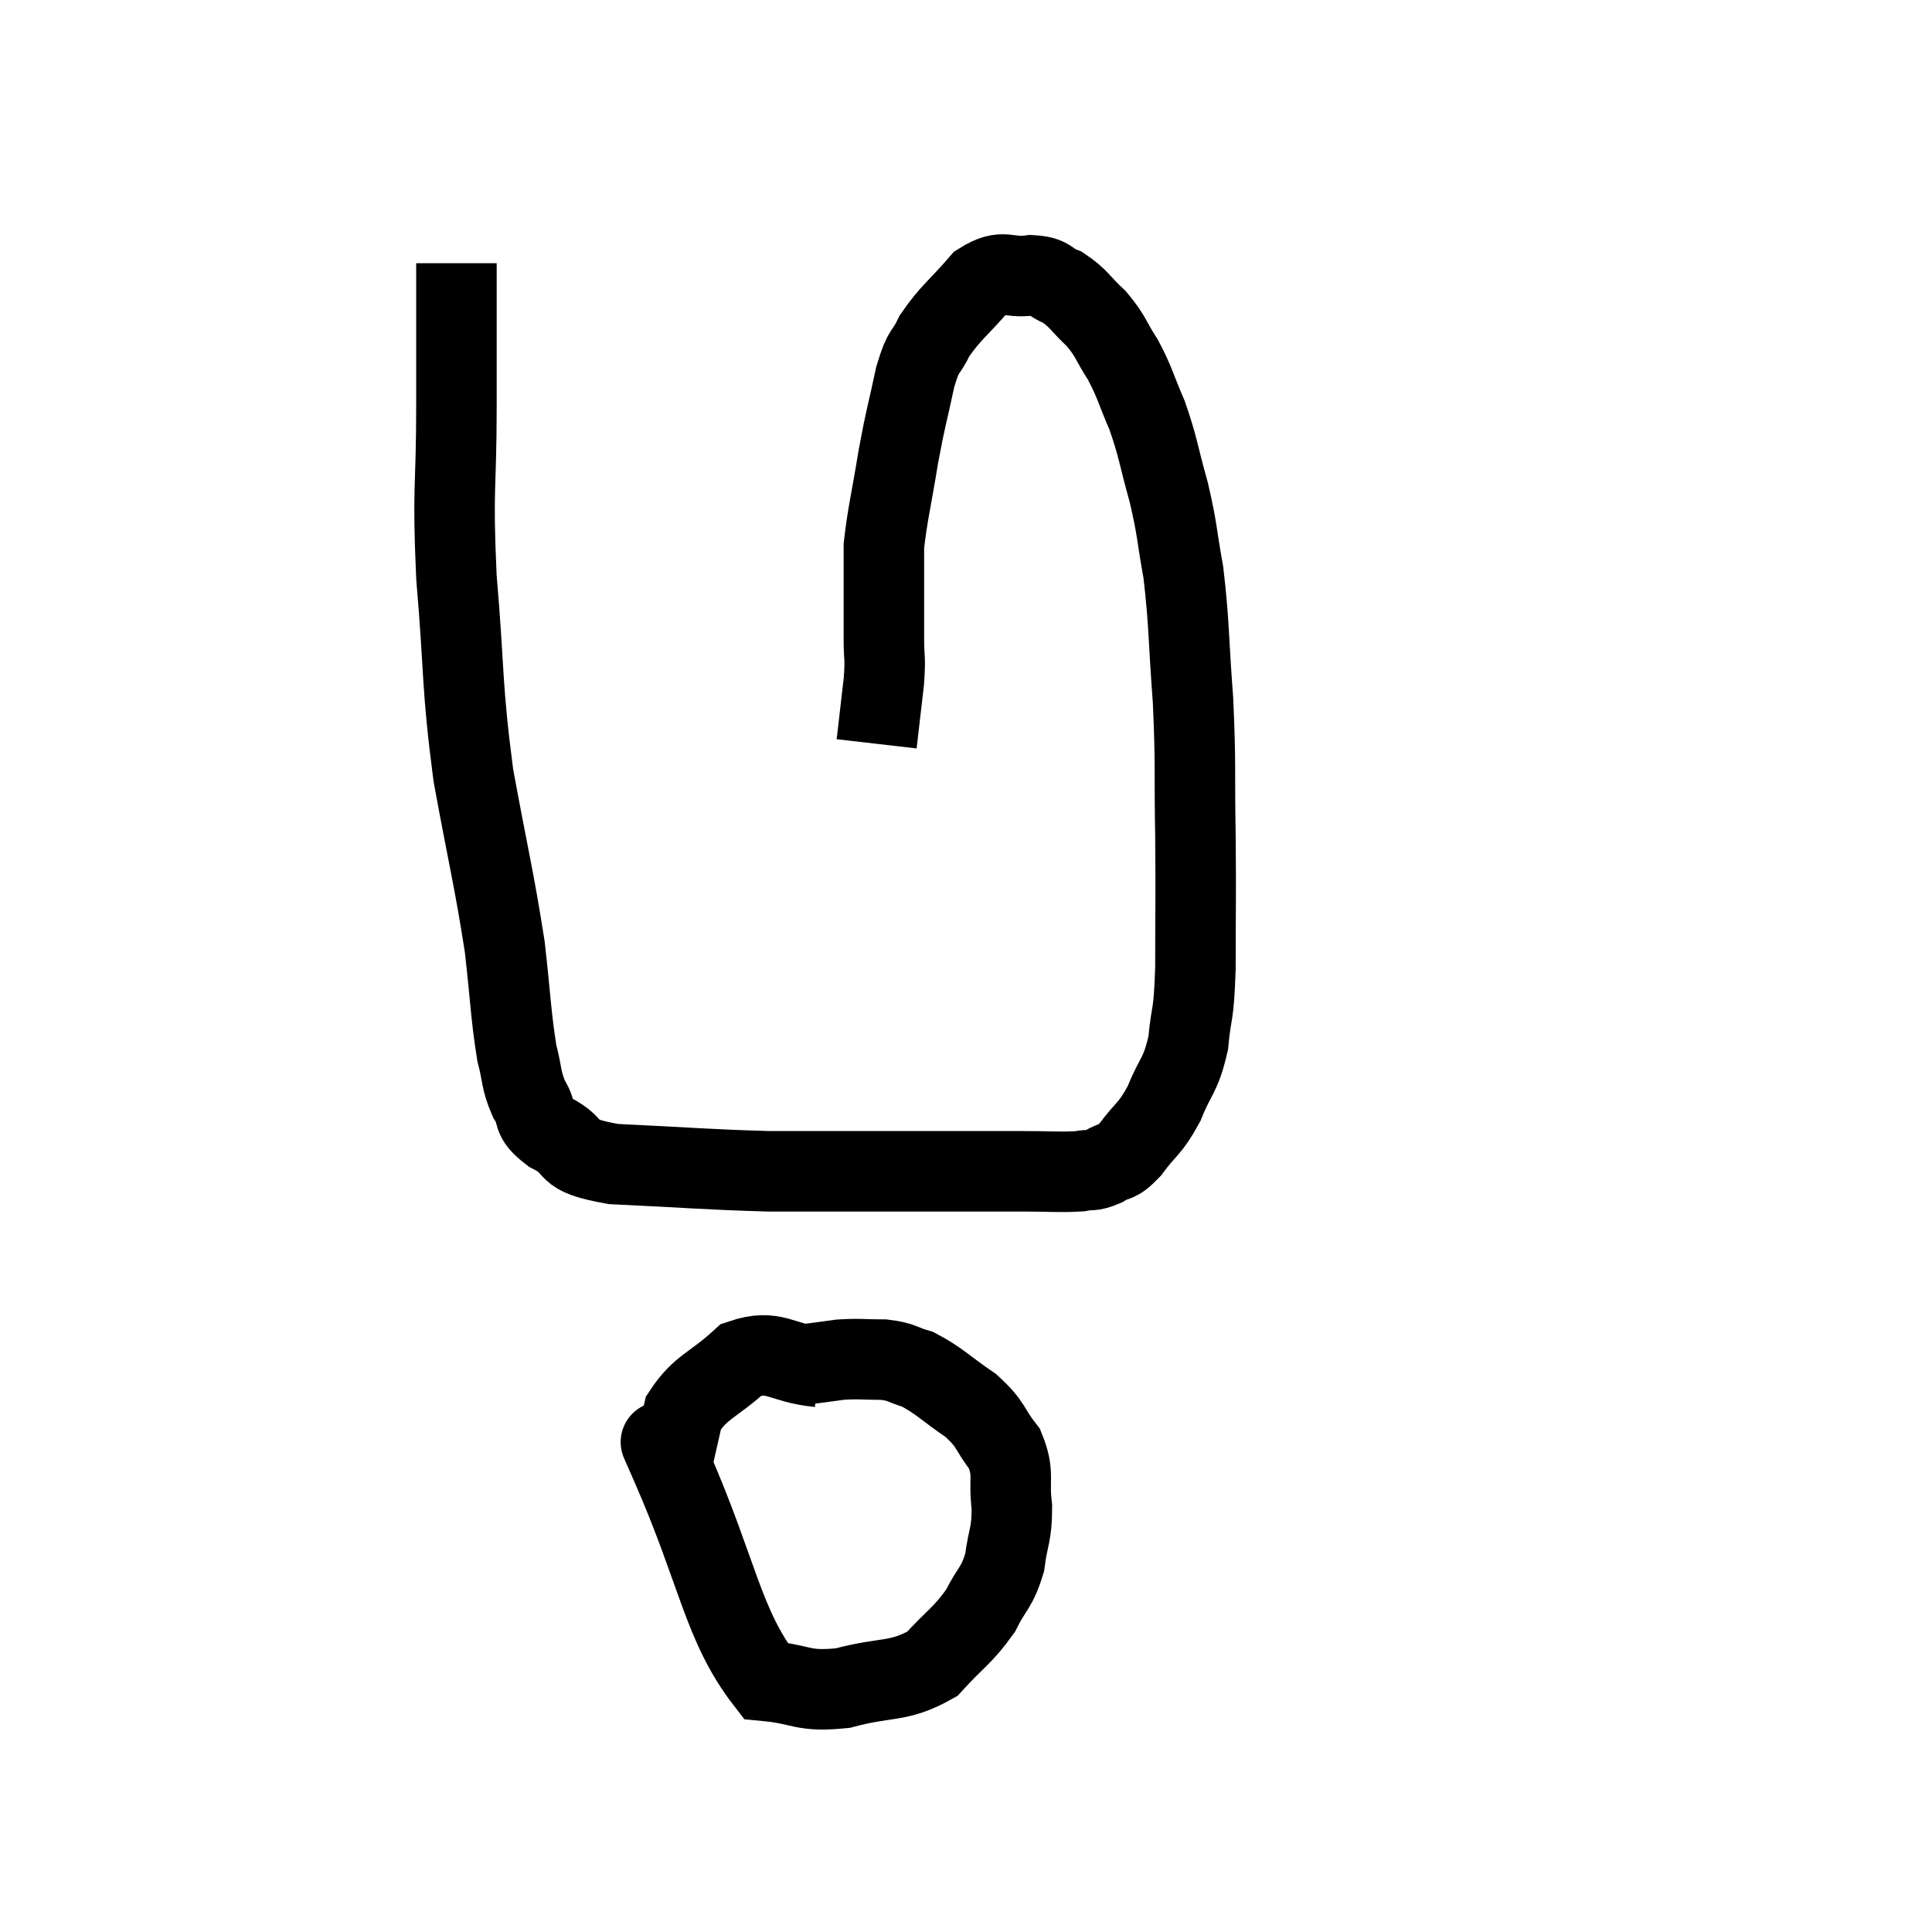 <svg width="48" height="48" viewBox="0 0 48 48" xmlns="http://www.w3.org/2000/svg"><path d="M 11.34 6.54 C 11.34 8.31, 11.34 8.13, 11.34 10.08 C 11.34 12.21, 11.235 12.045, 11.34 14.34 C 11.55 16.8, 11.46 16.965, 11.76 19.26 C 12.15 21.39, 12.27 21.795, 12.54 23.52 C 12.69 24.84, 12.69 25.215, 12.84 26.16 C 12.99 26.73, 12.93 26.805, 13.14 27.3 C 13.41 27.72, 13.155 27.735, 13.68 28.14 C 14.46 28.53, 13.89 28.68, 15.24 28.92 C 17.16 29.01, 17.52 29.055, 19.08 29.1 C 20.28 29.1, 20.34 29.1, 21.48 29.1 C 22.56 29.1, 22.665 29.1, 23.64 29.1 C 24.51 29.1, 24.585 29.1, 25.38 29.1 C 26.1 29.1, 26.31 29.13, 26.82 29.1 C 27.12 29.04, 27.105 29.115, 27.42 28.98 C 27.75 28.77, 27.705 28.95, 28.08 28.56 C 28.5 27.99, 28.56 28.08, 28.92 27.42 C 29.22 26.67, 29.325 26.76, 29.52 25.92 C 29.61 24.99, 29.655 25.35, 29.7 24.06 C 29.7 22.41, 29.715 22.425, 29.7 20.76 C 29.67 19.08, 29.715 19.035, 29.64 17.4 C 29.52 15.81, 29.55 15.51, 29.4 14.22 C 29.22 13.23, 29.265 13.215, 29.04 12.24 C 28.77 11.28, 28.785 11.145, 28.5 10.32 C 28.2 9.63, 28.215 9.54, 27.9 8.94 C 27.57 8.43, 27.615 8.37, 27.24 7.92 C 26.82 7.53, 26.805 7.41, 26.4 7.14 C 26.01 6.99, 26.13 6.87, 25.62 6.84 C 24.99 6.93, 24.96 6.645, 24.36 7.02 C 23.79 7.68, 23.625 7.755, 23.22 8.34 C 22.98 8.85, 22.965 8.61, 22.74 9.36 C 22.53 10.35, 22.515 10.29, 22.32 11.34 C 22.14 12.45, 22.05 12.765, 21.96 13.56 C 21.96 14.04, 21.96 14.205, 21.96 14.52 C 21.96 14.67, 21.96 14.64, 21.96 14.82 C 21.96 15.03, 21.96 15.015, 21.96 15.24 C 21.96 15.48, 21.96 15.6, 21.96 15.72 C 21.96 15.72, 21.96 15.72, 21.96 15.72 C 21.96 15.72, 21.96 15.675, 21.96 15.72 C 21.96 15.81, 21.96 15.6, 21.96 15.9 C 21.96 16.41, 22.005 16.275, 21.96 16.92 C 21.87 17.7, 21.825 18.09, 21.78 18.48 C 21.78 18.48, 21.78 18.48, 21.78 18.48 L 21.78 18.48" fill="none" stroke="black" stroke-width="2"></path><path d="M 20.34 33.96 C 19.38 33.87, 19.26 33.495, 18.42 33.78 C 17.7 34.44, 17.415 34.44, 16.98 35.1 C 16.83 35.76, 16.755 36.09, 16.68 36.42 C 16.68 36.42, 16.68 36.42, 16.68 36.42 C 16.68 36.42, 16.095 35.085, 16.68 36.42 C 17.85 39.09, 17.955 40.38, 19.02 41.76 C 19.98 41.85, 19.905 42.045, 20.94 41.94 C 22.05 41.64, 22.305 41.82, 23.16 41.34 C 23.76 40.68, 23.91 40.65, 24.36 40.02 C 24.66 39.42, 24.765 39.465, 24.96 38.82 C 25.05 38.13, 25.14 38.145, 25.14 37.44 C 25.05 36.72, 25.215 36.63, 24.96 36 C 24.54 35.46, 24.66 35.415, 24.12 34.92 C 23.46 34.47, 23.34 34.305, 22.8 34.02 C 22.38 33.9, 22.44 33.84, 21.96 33.78 C 21.42 33.78, 21.375 33.75, 20.88 33.78 C 20.43 33.84, 20.235 33.87, 19.98 33.9 C 19.92 33.9, 19.89 33.9, 19.86 33.9 L 19.86 33.9" fill="none" stroke="black" stroke-width="2"></path></svg>